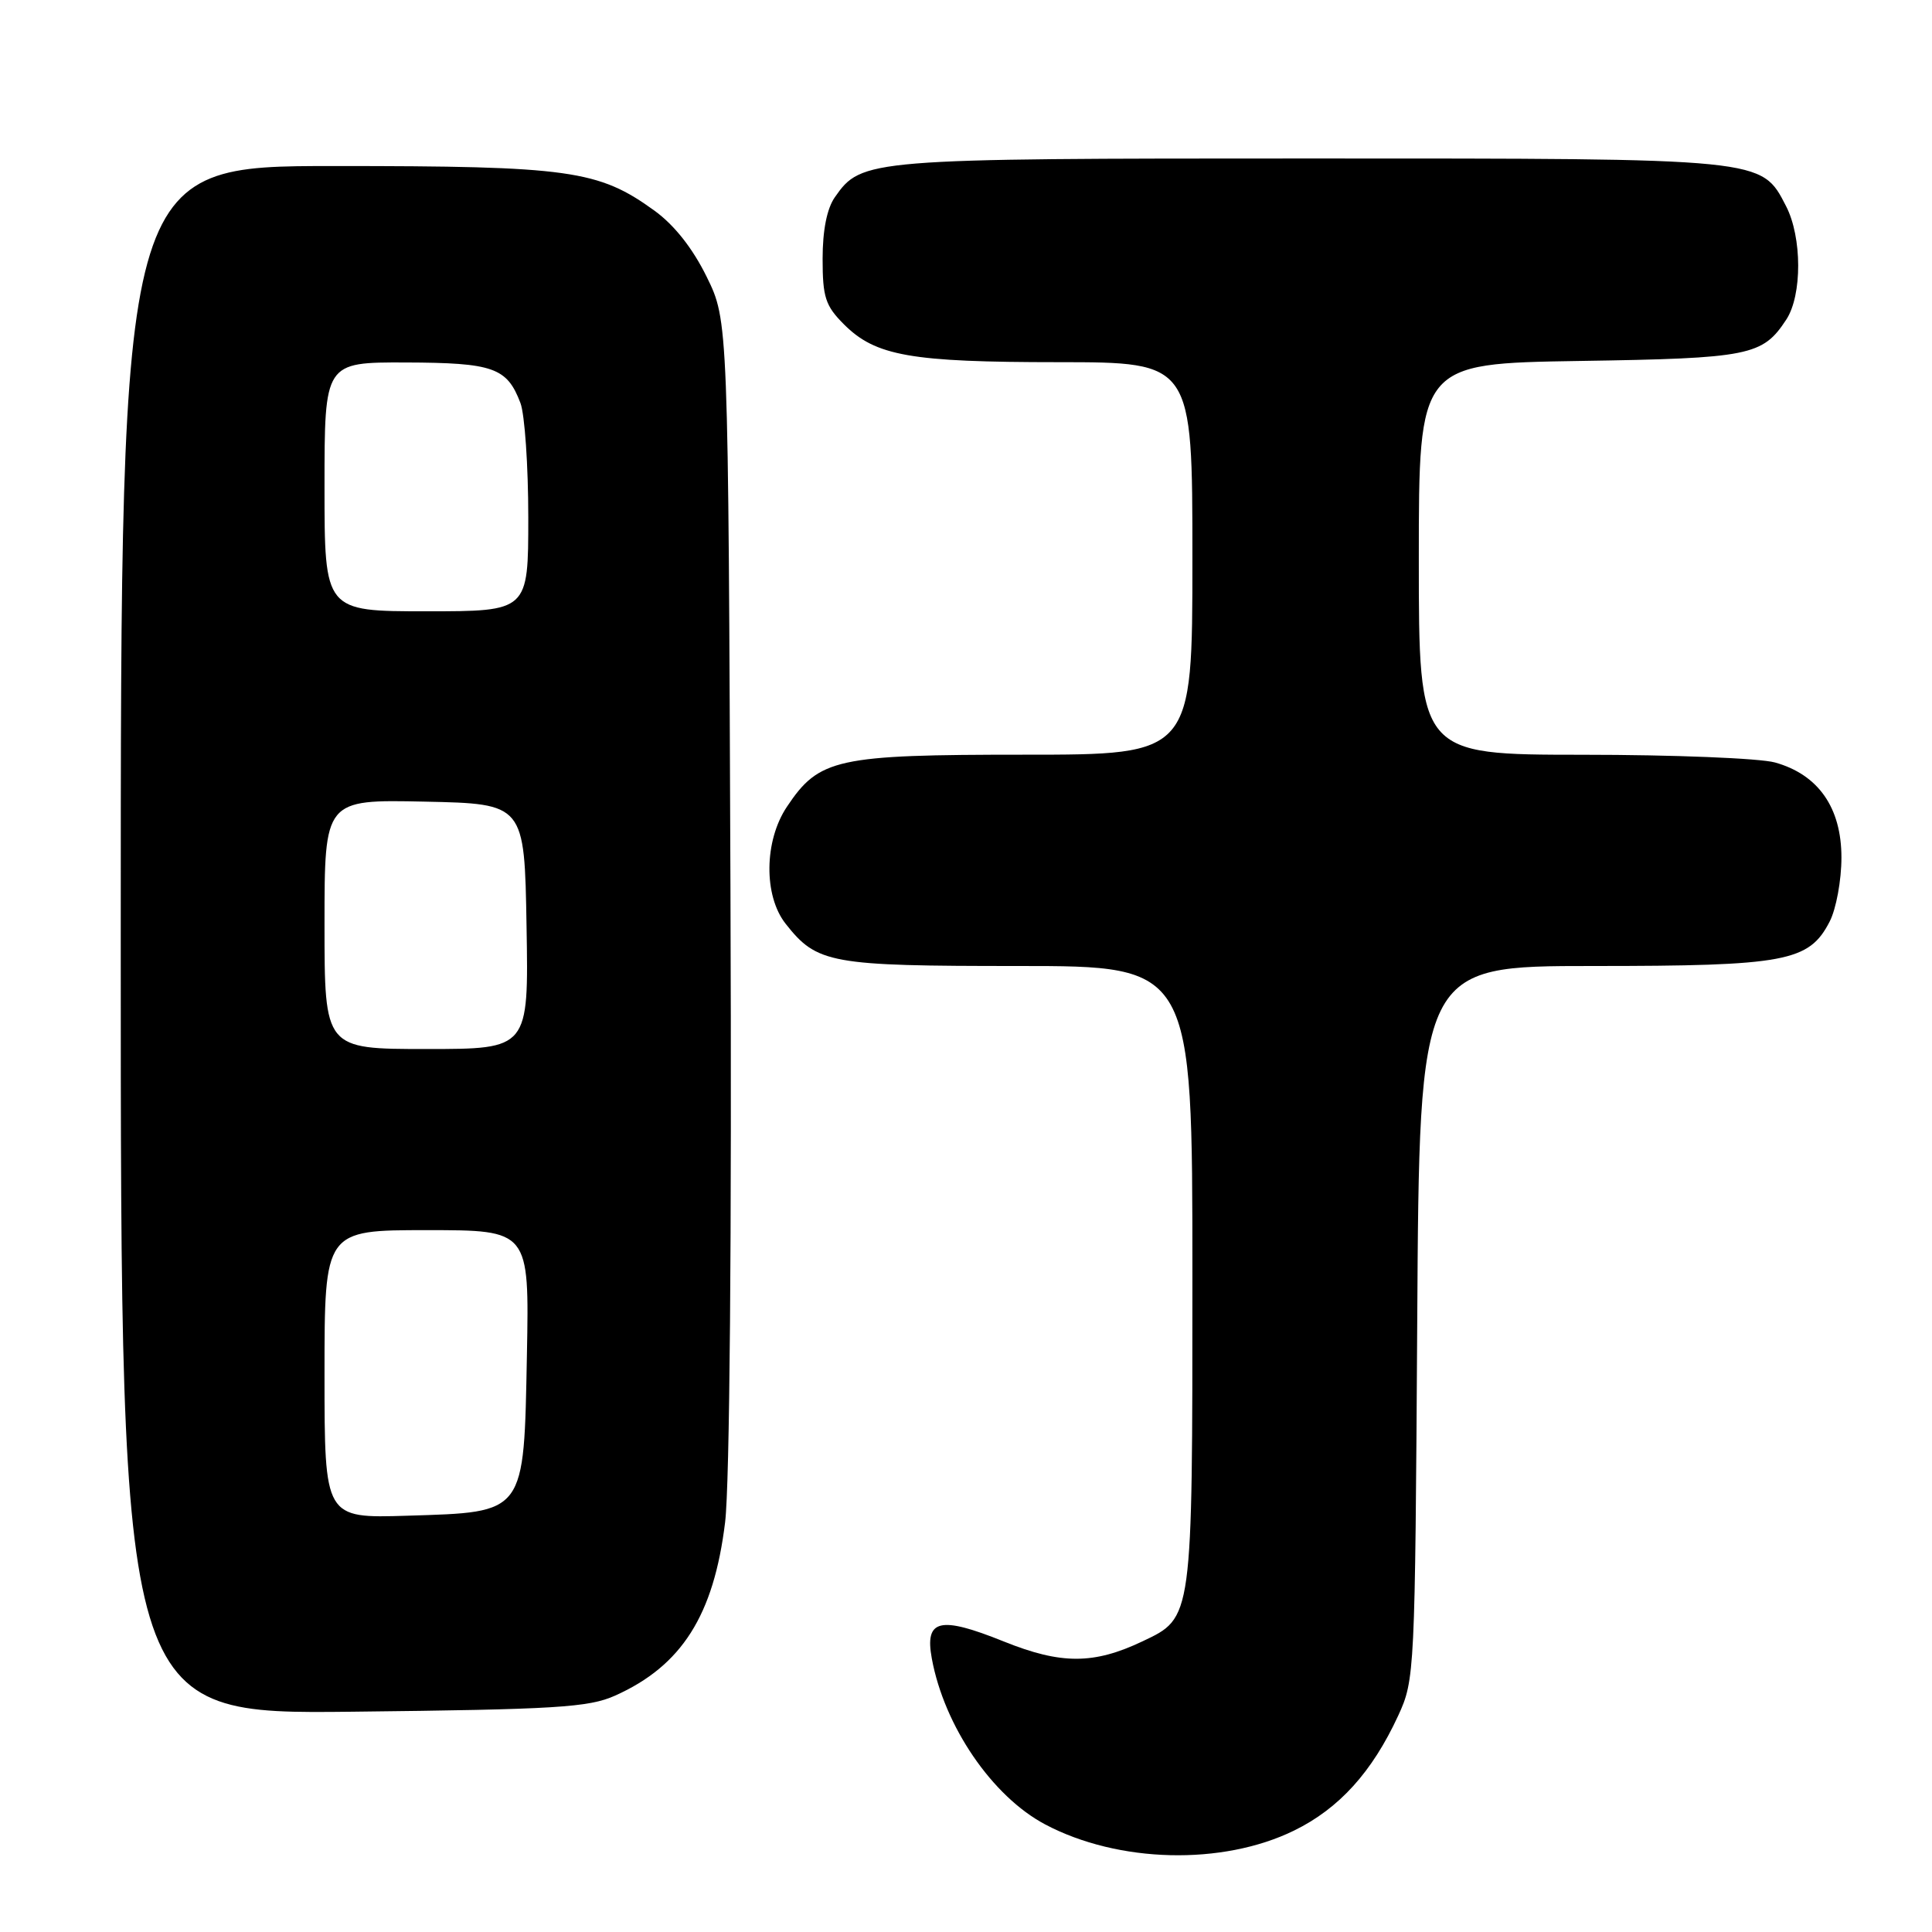 <?xml version="1.0" encoding="UTF-8" standalone="no"?>
<!DOCTYPE svg PUBLIC "-//W3C//DTD SVG 1.1//EN" "http://www.w3.org/Graphics/SVG/1.1/DTD/svg11.dtd" >
<svg xmlns="http://www.w3.org/2000/svg" xmlns:xlink="http://www.w3.org/1999/xlink" version="1.1" viewBox="0 0 256 256">
 <g >
 <path fill="currentColor"
d=" M 171.47 242.56 C 177.44 239.64 181.82 234.80 185.27 227.33 C 187.46 222.58 187.50 221.70 187.79 175.25 C 188.07 128.00 188.07 128.00 211.07 128.00 C 236.60 128.00 239.70 127.42 242.43 122.13 C 243.30 120.46 244.00 116.64 244.00 113.63 C 244.00 107.01 240.93 102.63 235.19 101.03 C 233.16 100.47 221.71 100.01 209.75 100.01 C 188.00 100.00 188.00 100.00 188.00 74.09 C 188.00 48.17 188.00 48.17 209.25 47.83 C 231.87 47.48 233.55 47.14 236.69 42.35 C 238.81 39.12 238.79 31.43 236.66 27.31 C 233.37 20.94 233.95 21.00 173.57 21.00 C 114.89 21.00 114.17 21.06 110.63 26.12 C 109.57 27.63 109.00 30.51 109.00 34.30 C 109.00 39.39 109.37 40.52 111.83 42.98 C 116.02 47.17 120.65 47.99 140.25 47.99 C 158.00 48.00 158.00 48.00 158.00 74.00 C 158.00 100.00 158.00 100.00 135.75 100.00 C 110.82 100.00 108.54 100.50 104.27 106.90 C 101.25 111.41 101.17 118.67 104.09 122.39 C 108.26 127.69 109.98 128.00 134.95 128.00 C 158.00 128.00 158.00 128.00 158.00 169.05 C 158.00 214.72 158.05 214.32 151.40 217.48 C 144.92 220.56 140.61 220.56 133.02 217.51 C 124.51 214.08 122.51 214.56 123.47 219.76 C 125.12 228.74 131.48 238.04 138.50 241.75 C 148.18 246.87 161.97 247.21 171.47 242.56 Z  M 81.50 224.68 C 90.33 220.73 94.58 214.04 96.08 201.71 C 96.69 196.70 96.97 164.09 96.79 118.00 C 96.50 42.50 96.50 42.50 93.64 36.68 C 91.79 32.91 89.35 29.82 86.73 27.92 C 79.29 22.53 75.48 22.00 44.32 22.00 C 16.00 22.00 16.00 22.00 16.00 124.58 C 16.00 227.15 16.00 227.15 46.75 226.81 C 73.65 226.51 78.00 226.25 81.50 224.68 Z  M 43.00 182.09 C 43.00 163.00 43.00 163.00 56.57 163.00 C 70.13 163.00 70.13 163.00 69.82 179.47 C 69.41 200.76 69.71 200.35 53.97 200.84 C 43.00 201.18 43.00 201.18 43.00 182.09 Z  M 43.00 122.47 C 43.00 105.94 43.00 105.94 56.25 106.22 C 69.50 106.50 69.50 106.50 69.77 122.75 C 70.05 139.00 70.05 139.00 56.52 139.00 C 43.00 139.00 43.00 139.00 43.00 122.47 Z  M 43.00 64.50 C 43.00 48.00 43.00 48.00 53.75 48.03 C 65.37 48.07 67.18 48.70 68.96 53.40 C 69.53 54.90 70.00 61.73 70.00 68.57 C 70.00 81.00 70.00 81.00 56.50 81.00 C 43.00 81.00 43.00 81.00 43.00 64.50 Z "/>
</g>
</svg>